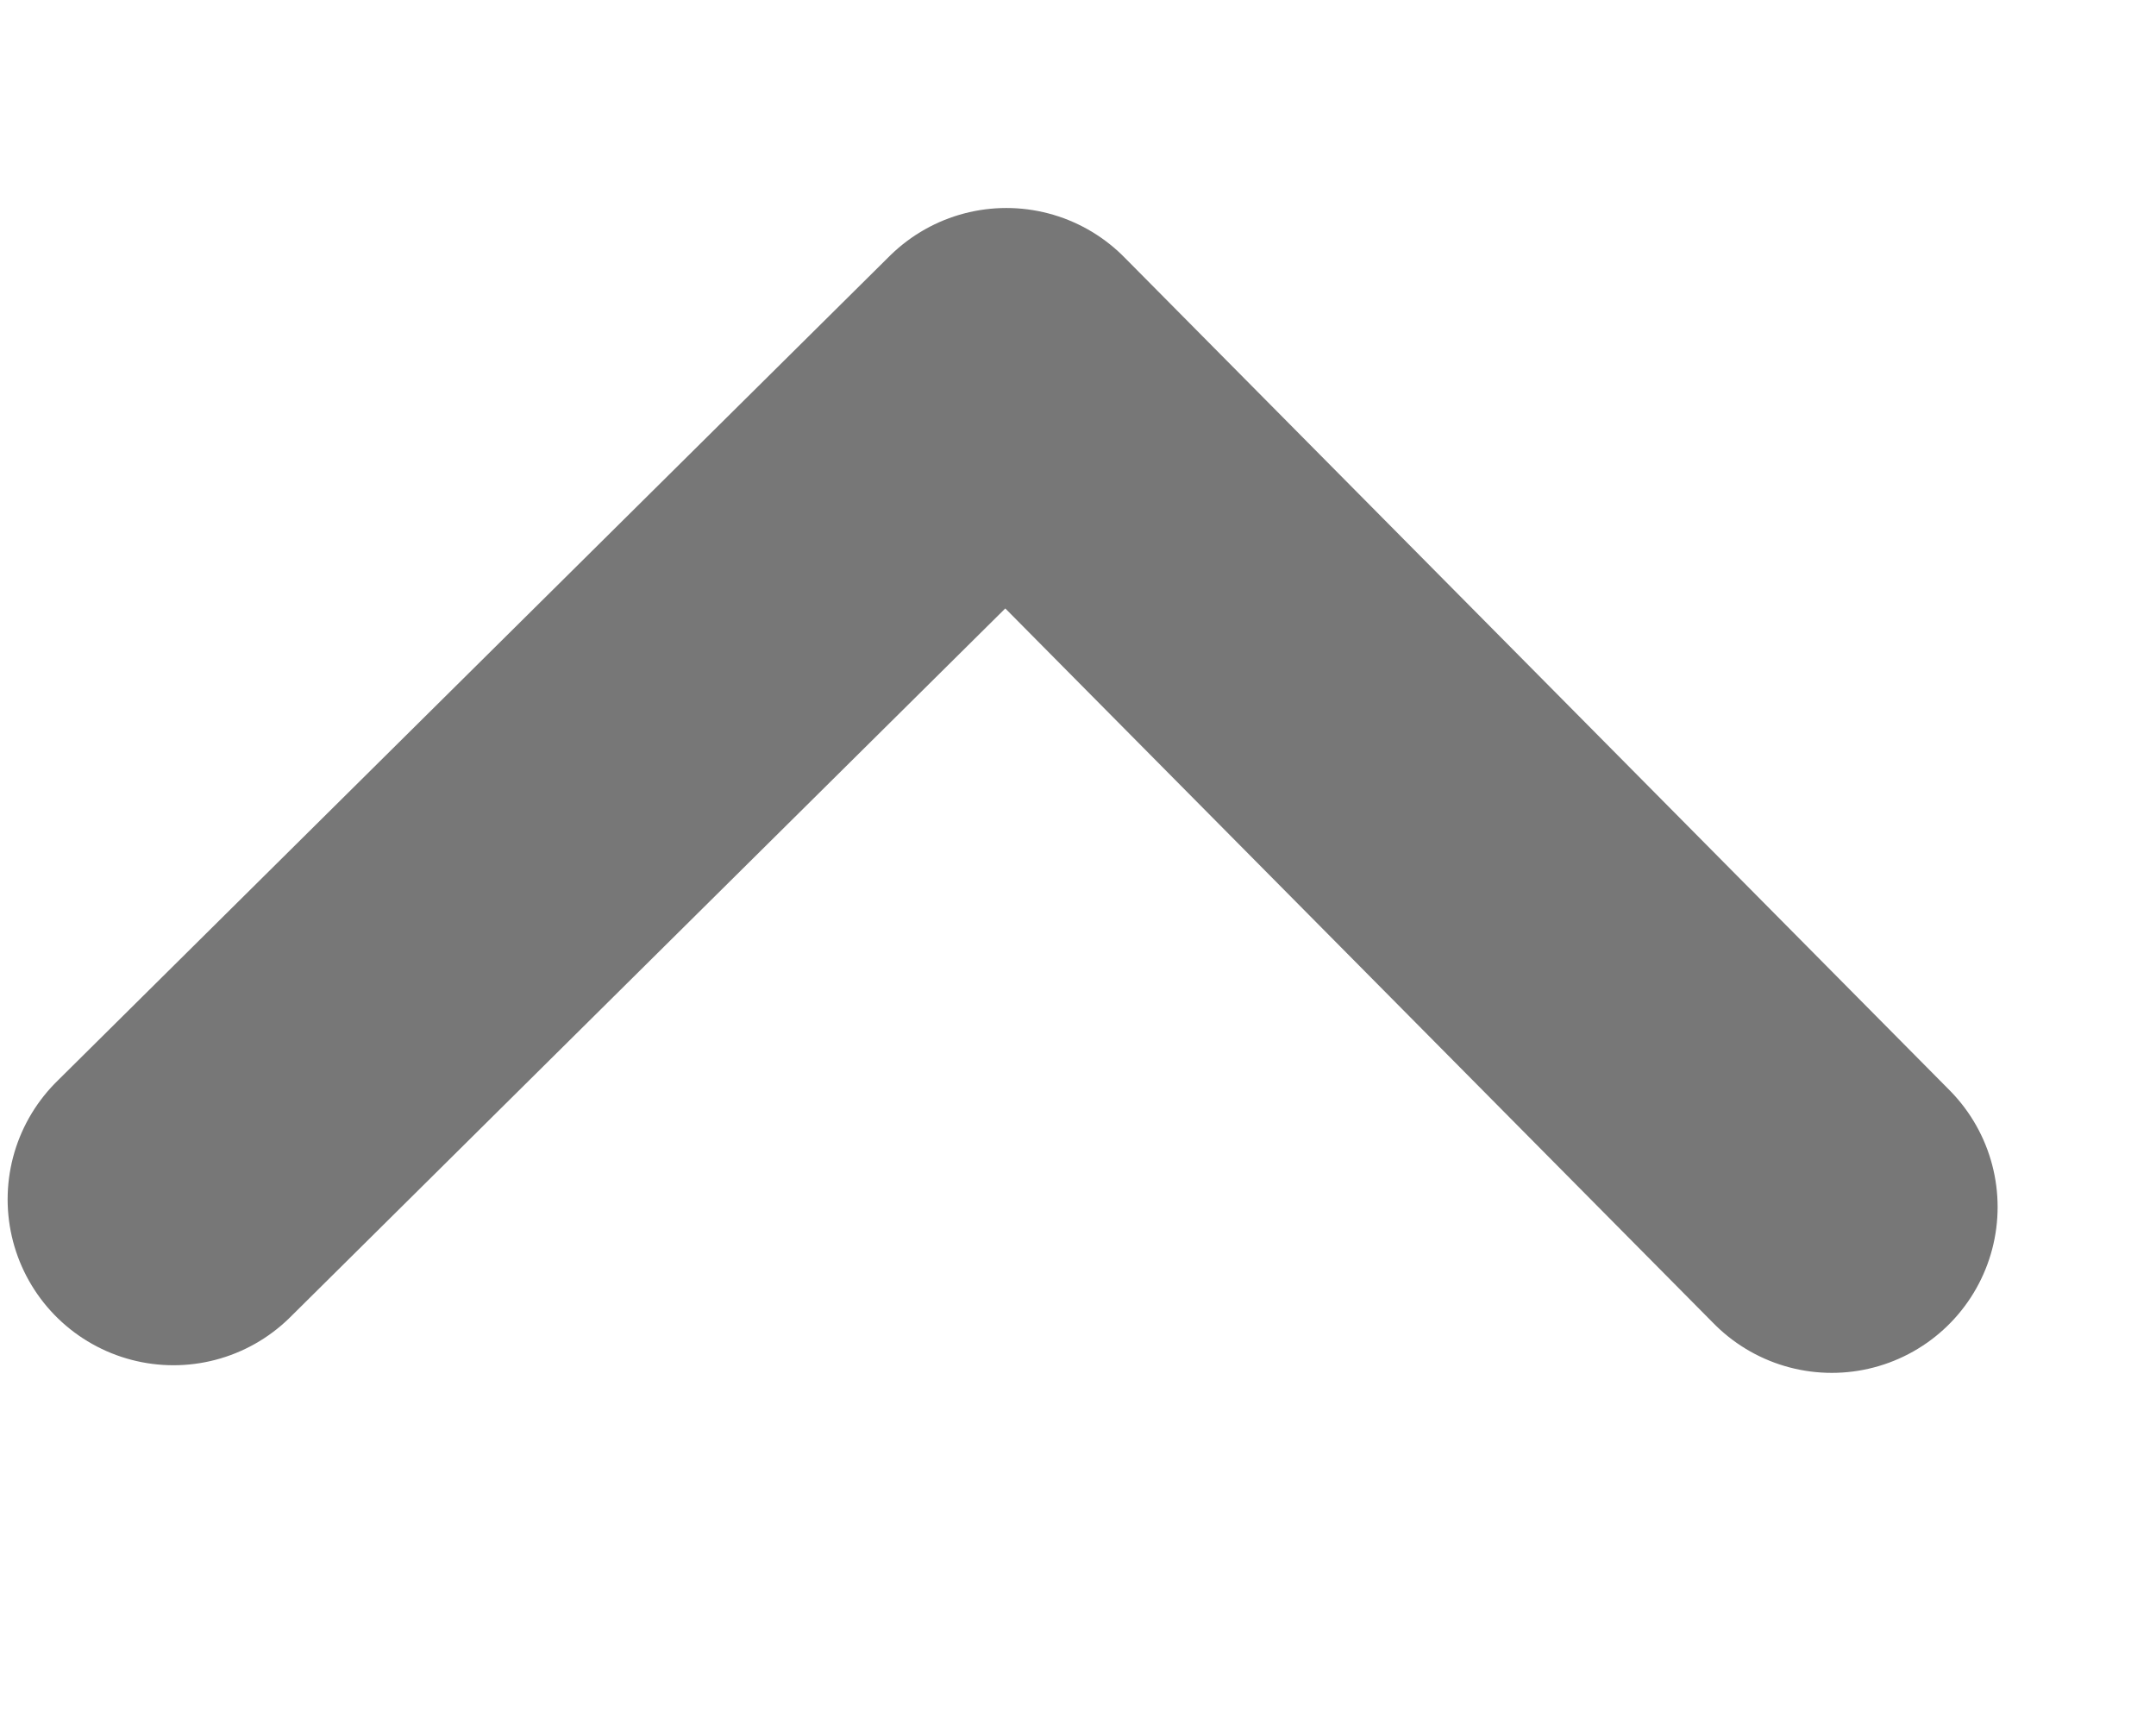 <svg width="10" height="8" viewBox="0 0 13 8" fill="none" xmlns="http://www.w3.org/2000/svg">
<path d="M11.045 6.077L6.068 1.054L1.046 6.031" stroke="#777777" stroke-width="2" stroke-linecap="round" stroke-linejoin="round"/>
</svg>

